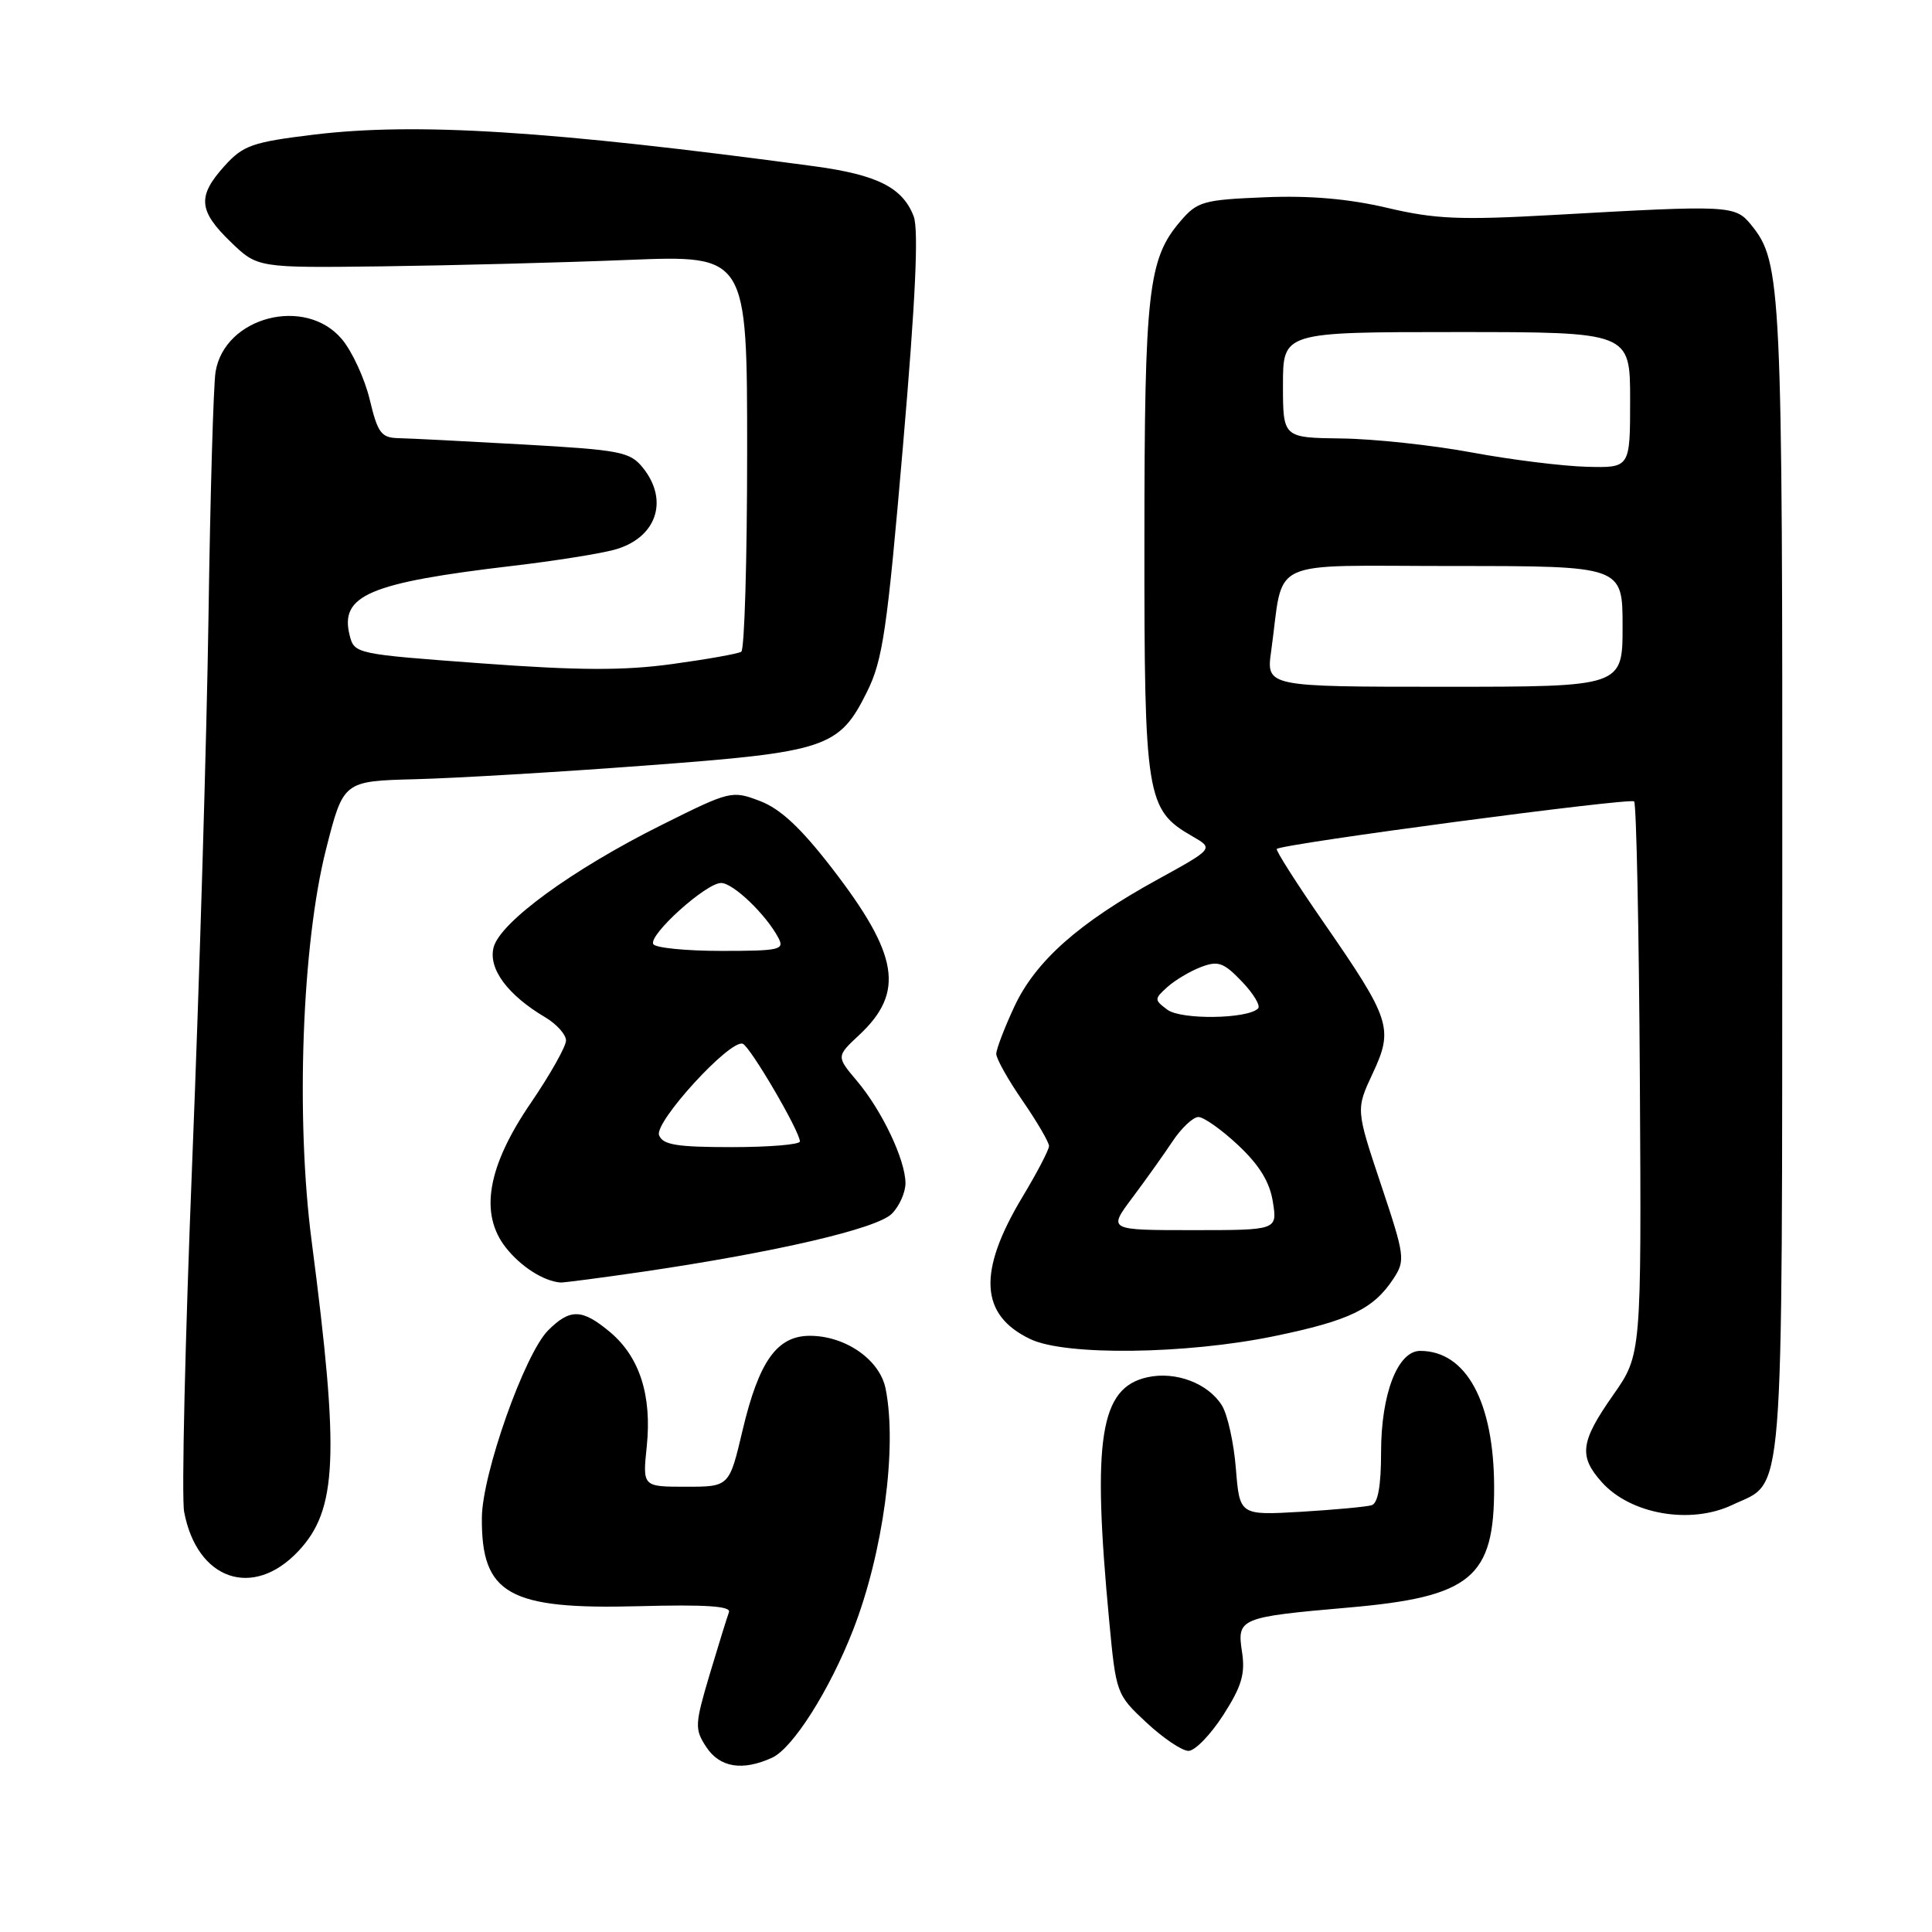 <?xml version="1.0" encoding="UTF-8" standalone="no"?>
<!DOCTYPE svg PUBLIC "-//W3C//DTD SVG 1.1//EN" "http://www.w3.org/Graphics/SVG/1.1/DTD/svg11.dtd" >
<svg xmlns="http://www.w3.org/2000/svg" xmlns:xlink="http://www.w3.org/1999/xlink" version="1.1" viewBox="0 0 256 256">
 <g >
 <path fill="currentColor"
d=" M 102.30 232.91 C 105.04 231.66 109.91 224.00 113.03 216.00 C 117.02 205.80 118.91 191.80 117.35 184.02 C 116.59 180.18 112.05 177.01 107.32 177.00 C 102.95 177.00 100.56 180.37 98.39 189.54 C 96.63 197.00 96.63 197.00 90.89 197.00 C 85.14 197.00 85.14 197.00 85.70 191.64 C 86.39 184.91 84.76 179.82 80.86 176.53 C 77.14 173.41 75.55 173.36 72.63 176.28 C 69.52 179.39 63.89 195.30 63.85 201.10 C 63.77 211.24 67.40 213.29 84.62 212.83 C 93.50 212.59 96.90 212.82 96.59 213.62 C 96.36 214.24 95.21 217.94 94.04 221.85 C 92.06 228.53 92.03 229.11 93.58 231.48 C 95.37 234.21 98.37 234.70 102.30 232.91 Z  M 162.09 227.25 C 164.54 223.43 165.02 221.79 164.57 218.86 C 163.89 214.43 164.28 214.27 178.68 213.01 C 194.95 211.60 198.01 209.05 197.98 197.03 C 197.95 185.75 194.28 179.00 188.18 179.00 C 185.20 179.00 183.00 184.70 183.00 192.43 C 183.00 196.86 182.59 199.19 181.75 199.45 C 181.06 199.66 176.85 200.05 172.38 200.32 C 164.26 200.79 164.26 200.79 163.76 194.59 C 163.49 191.18 162.65 187.42 161.91 186.23 C 160.08 183.29 155.79 181.67 152.05 182.49 C 145.75 183.87 144.69 190.60 146.97 214.73 C 147.88 224.40 147.93 224.54 151.91 228.25 C 154.12 230.31 156.62 232.00 157.48 232.00 C 158.34 232.00 160.41 229.86 162.09 227.25 Z  M 39.51 205.56 C 44.70 200.06 45.01 192.96 41.30 164.50 C 39.16 148.13 40.01 125.08 43.21 112.50 C 45.50 103.50 45.50 103.50 55.00 103.25 C 60.23 103.12 73.95 102.31 85.50 101.44 C 109.54 99.65 111.19 99.11 114.88 91.68 C 116.97 87.47 117.55 83.52 119.65 59.07 C 121.32 39.69 121.74 30.46 121.07 28.67 C 119.61 24.86 116.27 23.17 107.97 22.04 C 72.91 17.31 55.12 16.19 41.50 17.85 C 33.42 18.84 32.22 19.26 29.75 21.99 C 26.13 26.00 26.28 27.91 30.56 32.05 C 34.13 35.50 34.13 35.50 50.81 35.29 C 59.99 35.17 74.59 34.79 83.25 34.44 C 99.00 33.81 99.00 33.81 99.00 59.84 C 99.00 74.16 98.65 86.10 98.22 86.36 C 97.79 86.63 93.67 87.36 89.07 87.99 C 82.66 88.87 76.72 88.85 63.82 87.90 C 47.13 86.67 46.95 86.64 46.33 84.18 C 45.00 78.88 48.90 77.22 68.00 74.97 C 73.22 74.36 79.18 73.42 81.23 72.89 C 86.93 71.43 88.75 66.38 85.16 61.95 C 83.48 59.87 82.17 59.62 69.41 58.90 C 61.76 58.47 54.31 58.09 52.85 58.06 C 50.51 58.01 50.06 57.41 48.99 52.94 C 48.32 50.16 46.66 46.56 45.30 44.94 C 40.46 39.19 29.74 41.98 28.56 49.29 C 28.28 51.06 27.86 65.55 27.63 81.50 C 27.40 97.45 26.43 129.93 25.48 153.68 C 24.53 177.43 24.04 198.42 24.40 200.33 C 26.10 209.36 33.51 211.92 39.51 205.56 Z  M 229.54 199.41 C 236.52 196.10 236.12 201.18 236.16 116.66 C 236.20 37.85 236.05 34.76 232.08 29.85 C 229.92 27.18 229.36 27.16 205.89 28.48 C 193.45 29.18 190.17 29.04 183.81 27.54 C 178.70 26.34 173.57 25.89 167.58 26.14 C 159.47 26.47 158.65 26.70 156.45 29.27 C 152.13 34.28 151.65 38.48 151.64 71.50 C 151.62 105.69 151.88 107.30 157.99 110.81 C 160.83 112.44 160.83 112.44 153.40 116.53 C 142.94 122.27 137.21 127.36 134.40 133.39 C 133.09 136.20 132.02 139.01 132.01 139.64 C 132.00 140.26 133.57 143.07 135.50 145.86 C 137.43 148.66 139.00 151.36 139.00 151.85 C 139.00 152.35 137.43 155.36 135.51 158.55 C 129.51 168.52 129.82 174.26 136.55 177.45 C 141.19 179.66 157.15 179.46 168.83 177.05 C 178.82 174.99 182.00 173.45 184.64 169.43 C 186.23 167.00 186.16 166.45 182.98 156.94 C 179.66 147.00 179.66 147.00 181.89 142.23 C 184.68 136.28 184.28 135.08 175.39 122.23 C 171.80 117.05 169.01 112.66 169.18 112.49 C 169.86 111.81 216.01 105.68 216.53 106.19 C 216.83 106.50 217.17 123.11 217.29 143.12 C 217.50 179.50 217.50 179.50 213.75 184.85 C 209.40 191.05 209.16 192.95 212.25 196.40 C 216.07 200.66 224.00 202.04 229.54 199.41 Z  M 85.26 168.50 C 102.84 165.91 116.19 162.81 118.17 160.83 C 119.17 159.83 119.99 157.99 119.98 156.75 C 119.95 153.65 116.86 147.15 113.56 143.24 C 110.81 139.98 110.81 139.98 113.85 137.14 C 119.91 131.48 119.10 126.52 110.24 115.04 C 106.11 109.69 103.41 107.17 100.70 106.14 C 96.98 104.72 96.75 104.78 87.71 109.29 C 75.85 115.20 66.24 122.21 65.40 125.55 C 64.69 128.37 67.26 131.85 72.25 134.80 C 73.76 135.70 75.00 137.08 75.00 137.87 C 75.00 138.66 72.91 142.37 70.36 146.11 C 64.57 154.57 63.49 160.84 67.04 165.33 C 69.02 167.84 72.01 169.75 74.26 169.94 C 74.67 169.97 79.62 169.32 85.26 168.50 Z  M 150.01 158.75 C 151.76 156.41 154.17 153.04 155.35 151.26 C 156.53 149.48 158.08 148.02 158.79 148.01 C 159.50 148.01 161.88 149.69 164.07 151.75 C 166.87 154.38 168.25 156.62 168.66 159.25 C 169.26 163.00 169.26 163.00 158.04 163.00 C 146.83 163.00 146.83 163.00 150.01 158.75 Z  M 154.68 133.79 C 152.93 132.48 152.93 132.37 154.69 130.78 C 155.69 129.88 157.69 128.69 159.13 128.14 C 161.41 127.27 162.14 127.53 164.56 130.06 C 166.10 131.67 167.06 133.27 166.70 133.63 C 165.30 135.03 156.49 135.15 154.68 133.79 Z  M 168.44 86.25 C 170.19 73.71 167.41 75.00 192.61 75.00 C 215.00 75.00 215.00 75.00 215.00 83.00 C 215.00 91.00 215.00 91.00 191.39 91.00 C 167.77 91.00 167.77 91.00 168.44 86.25 Z  M 195.00 59.95 C 189.78 58.98 182.01 58.15 177.75 58.10 C 170.00 58.00 170.00 58.00 170.00 51.00 C 170.00 44.00 170.00 44.00 193.00 44.00 C 216.00 44.00 216.00 44.00 216.00 53.00 C 216.00 62.00 216.00 62.00 210.25 61.85 C 207.09 61.77 200.22 60.92 195.00 59.95 Z  M 87.33 150.42 C 86.67 148.70 96.69 137.73 98.41 138.30 C 99.38 138.63 105.97 149.87 105.99 151.25 C 105.99 151.66 101.94 152.00 96.97 152.00 C 89.66 152.00 87.82 151.70 87.33 150.42 Z  M 86.57 125.11 C 85.85 123.95 93.54 117.00 95.55 117.00 C 97.14 117.00 101.47 121.14 103.13 124.25 C 103.99 125.85 103.36 126.00 95.59 126.00 C 90.93 126.00 86.87 125.60 86.57 125.11 Z "/>
</g>
</svg>